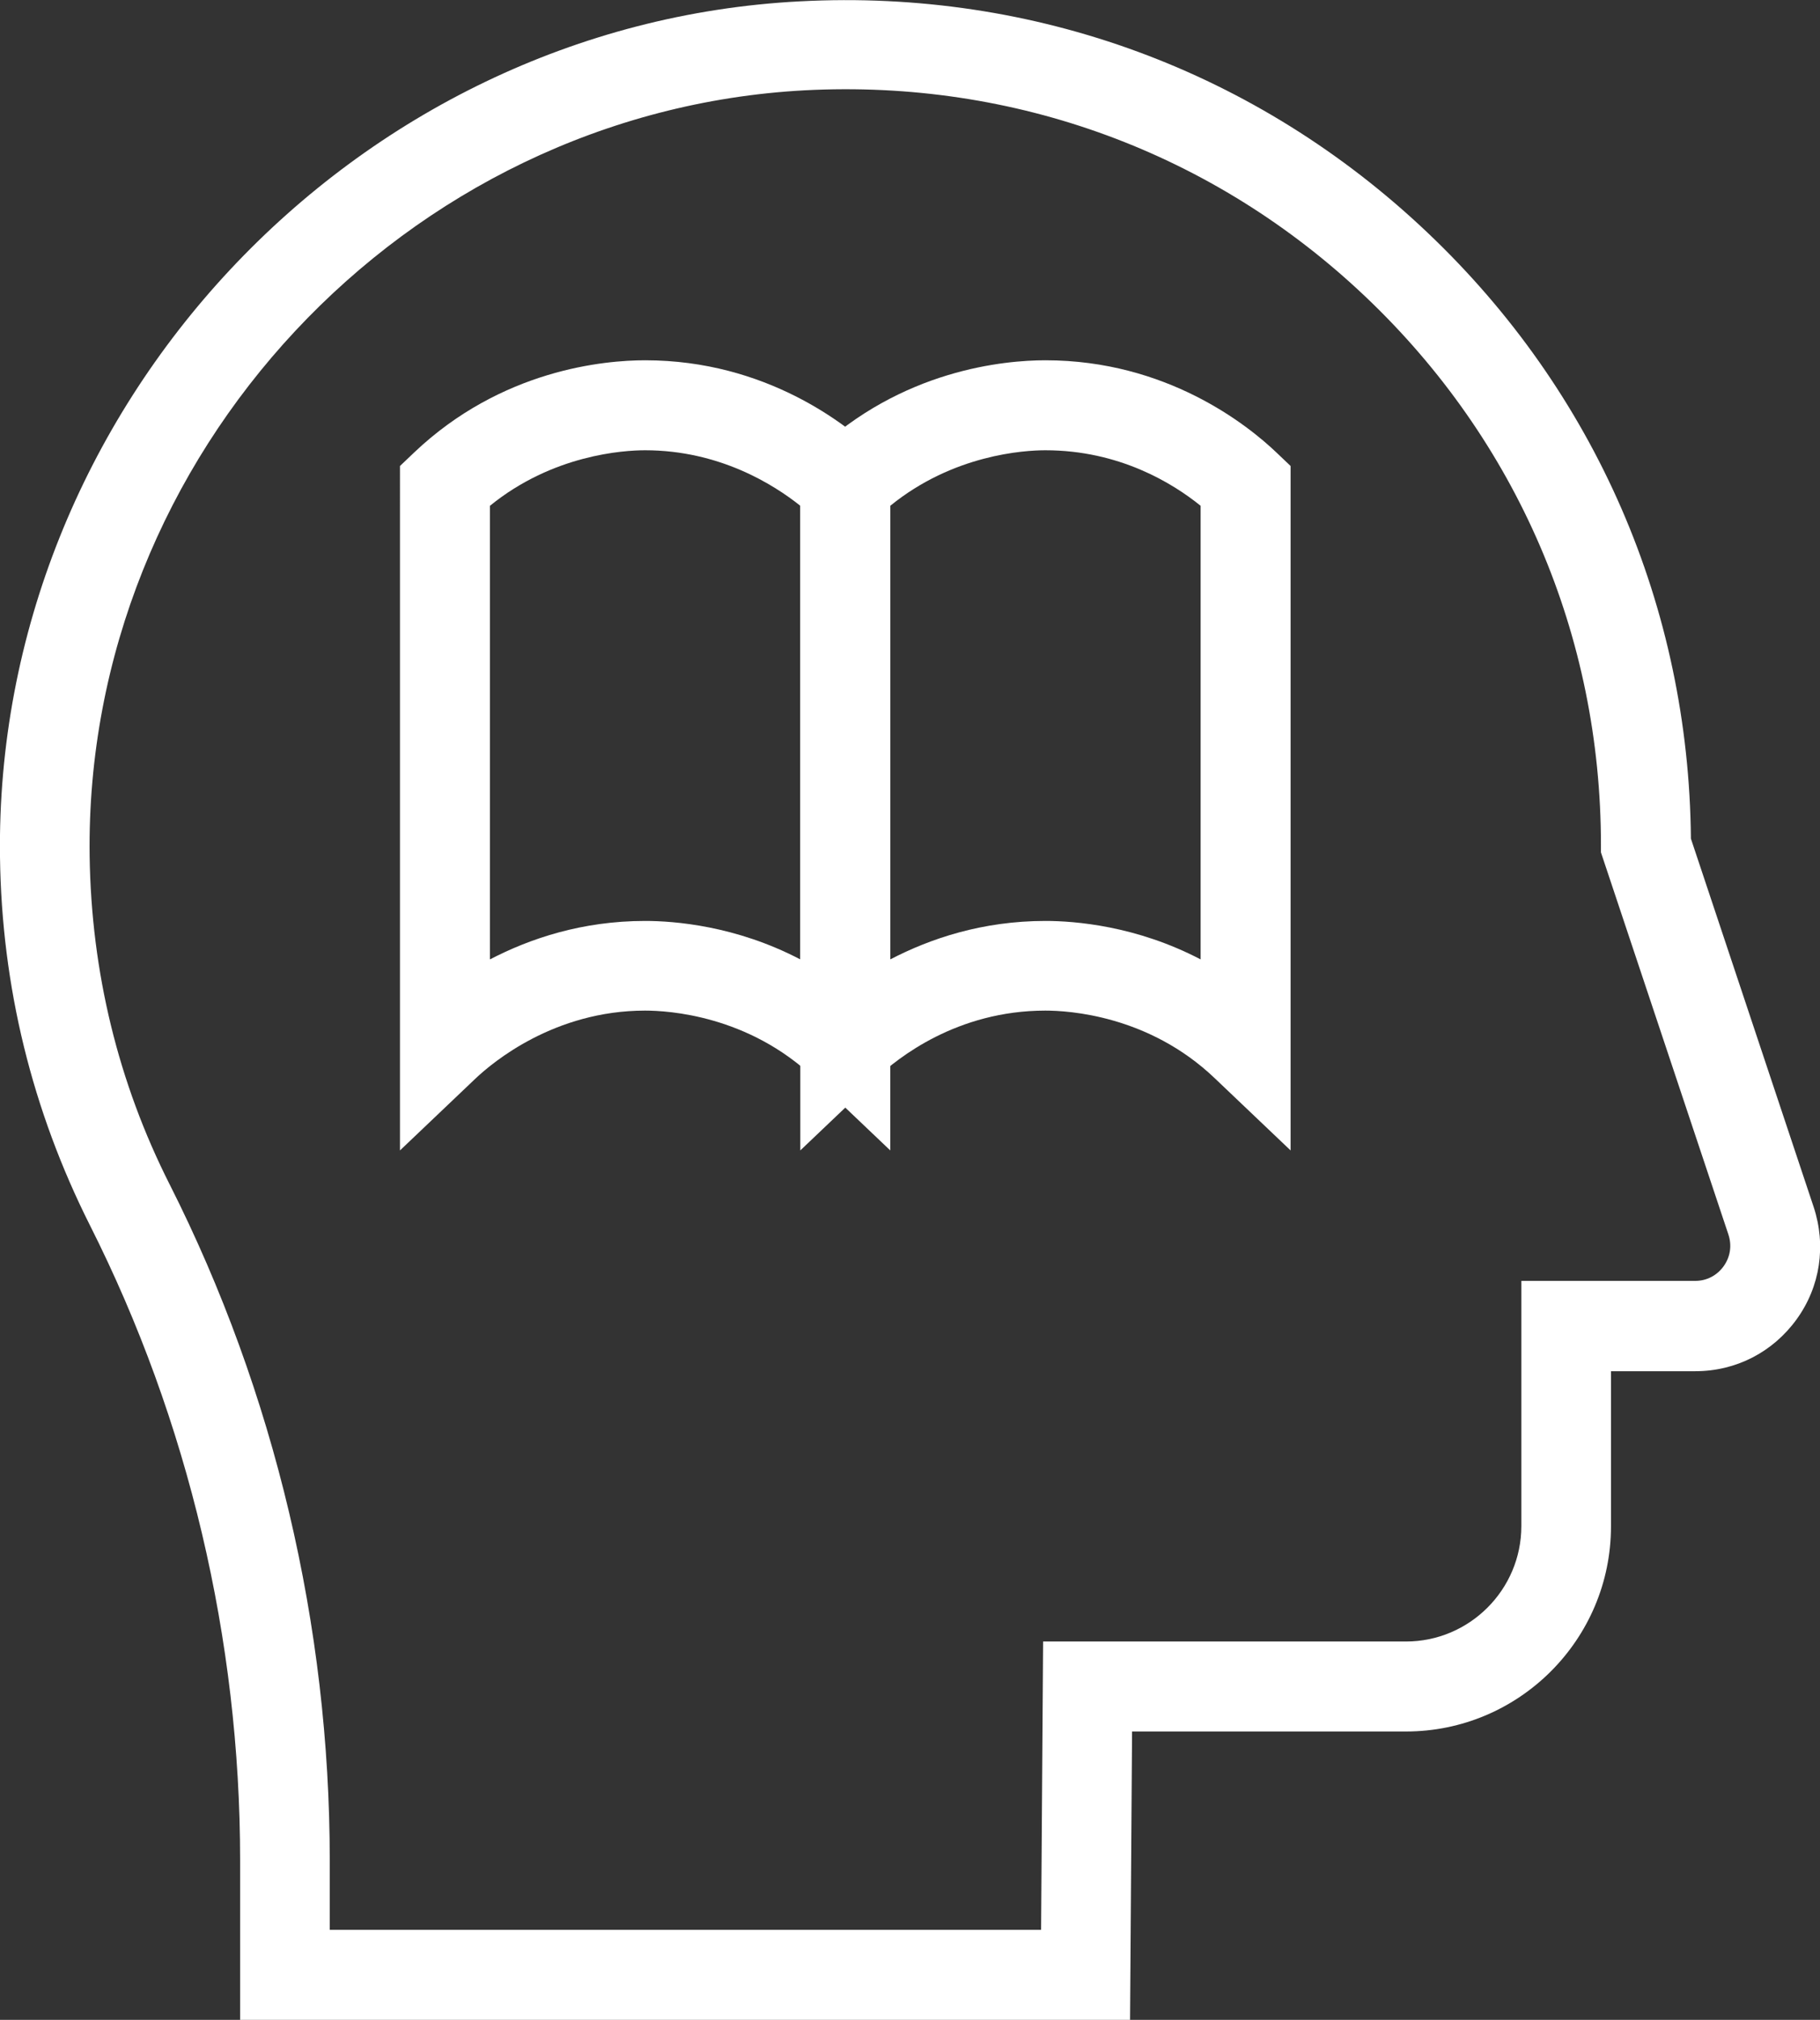 <?xml version="1.0" encoding="UTF-8"?><svg id="Capa_2" xmlns="http://www.w3.org/2000/svg" viewBox="0 0 54.42 60.38"><rect x="0" y="0" width="54.42" height="60.38" fill="#333333" stroke="none"/><defs><style>.cls-1{fill:#fff;stroke-width:0px;}</style></defs><g id="Instrucciones_2"><path class="cls-1" d="M33.79,60.38H7.18v-4.77c0-6.59-1.55-13.15-4.49-18.98C.96,33.19.05,29.49,0,25.62-.18,12.21,10.56.73,23.92.04c7.02-.37,13.68,2.09,18.76,6.91,5.03,4.77,7.82,11.2,7.88,18.12l3.67,11.01c.38,1.15.2,2.38-.51,3.36s-1.81,1.55-3.03,1.55h-2.52v4.64c0,3.38-2.75,6.13-6.13,6.13h-8.19l-.06,8.62ZM9.86,57.69h21.27l.06-8.62h10.85c1.9,0,3.45-1.55,3.45-3.45v-7.33h5.2c.34,0,.65-.16.85-.44s.25-.62.14-.95l-3.81-11.42v-.22c0-6.26-2.5-12.08-7.04-16.39-4.54-4.31-10.5-6.5-16.77-6.17C12.12,3.34,2.52,13.6,2.68,25.59c.05,3.46.85,6.77,2.4,9.83,3.13,6.2,4.78,13.18,4.78,20.19v2.09Z"/><path class="cls-1" d="M38.59,34.39l-2.27-2.16c-1.97-1.88-4.37-2.02-5.06-2.02-2.65,0-4.42,1.42-5.06,2.02l-2.27,2.16V13.93l.42-.4c2.62-2.49,5.7-2.76,6.91-2.76,3.62,0,6.04,1.93,6.91,2.76l.42.4v20.46ZM26.62,15.11v13.57c1.19-.62,2.75-1.15,4.64-1.15.87,0,2.71.14,4.64,1.15v-13.56c-.84-.68-2.44-1.66-4.64-1.66-.64,0-2.76.13-4.64,1.66Z"/><path class="cls-1" d="M26.62,34.39l-2.27-2.16c-1.97-1.88-4.37-2.02-5.06-2.02-2.72,0-4.56,1.55-5.06,2.02l-2.27,2.16V13.93l.42-.4c2.62-2.49,5.7-2.76,6.91-2.76,3.62,0,6.04,1.93,6.91,2.76l.42.4v20.46ZM14.65,15.11v13.57c1.19-.62,2.75-1.15,4.64-1.15.87,0,2.71.14,4.64,1.15v-13.56c-.8-.64-2.43-1.66-4.64-1.66-.64,0-2.76.13-4.64,1.66Z"/></g></svg>